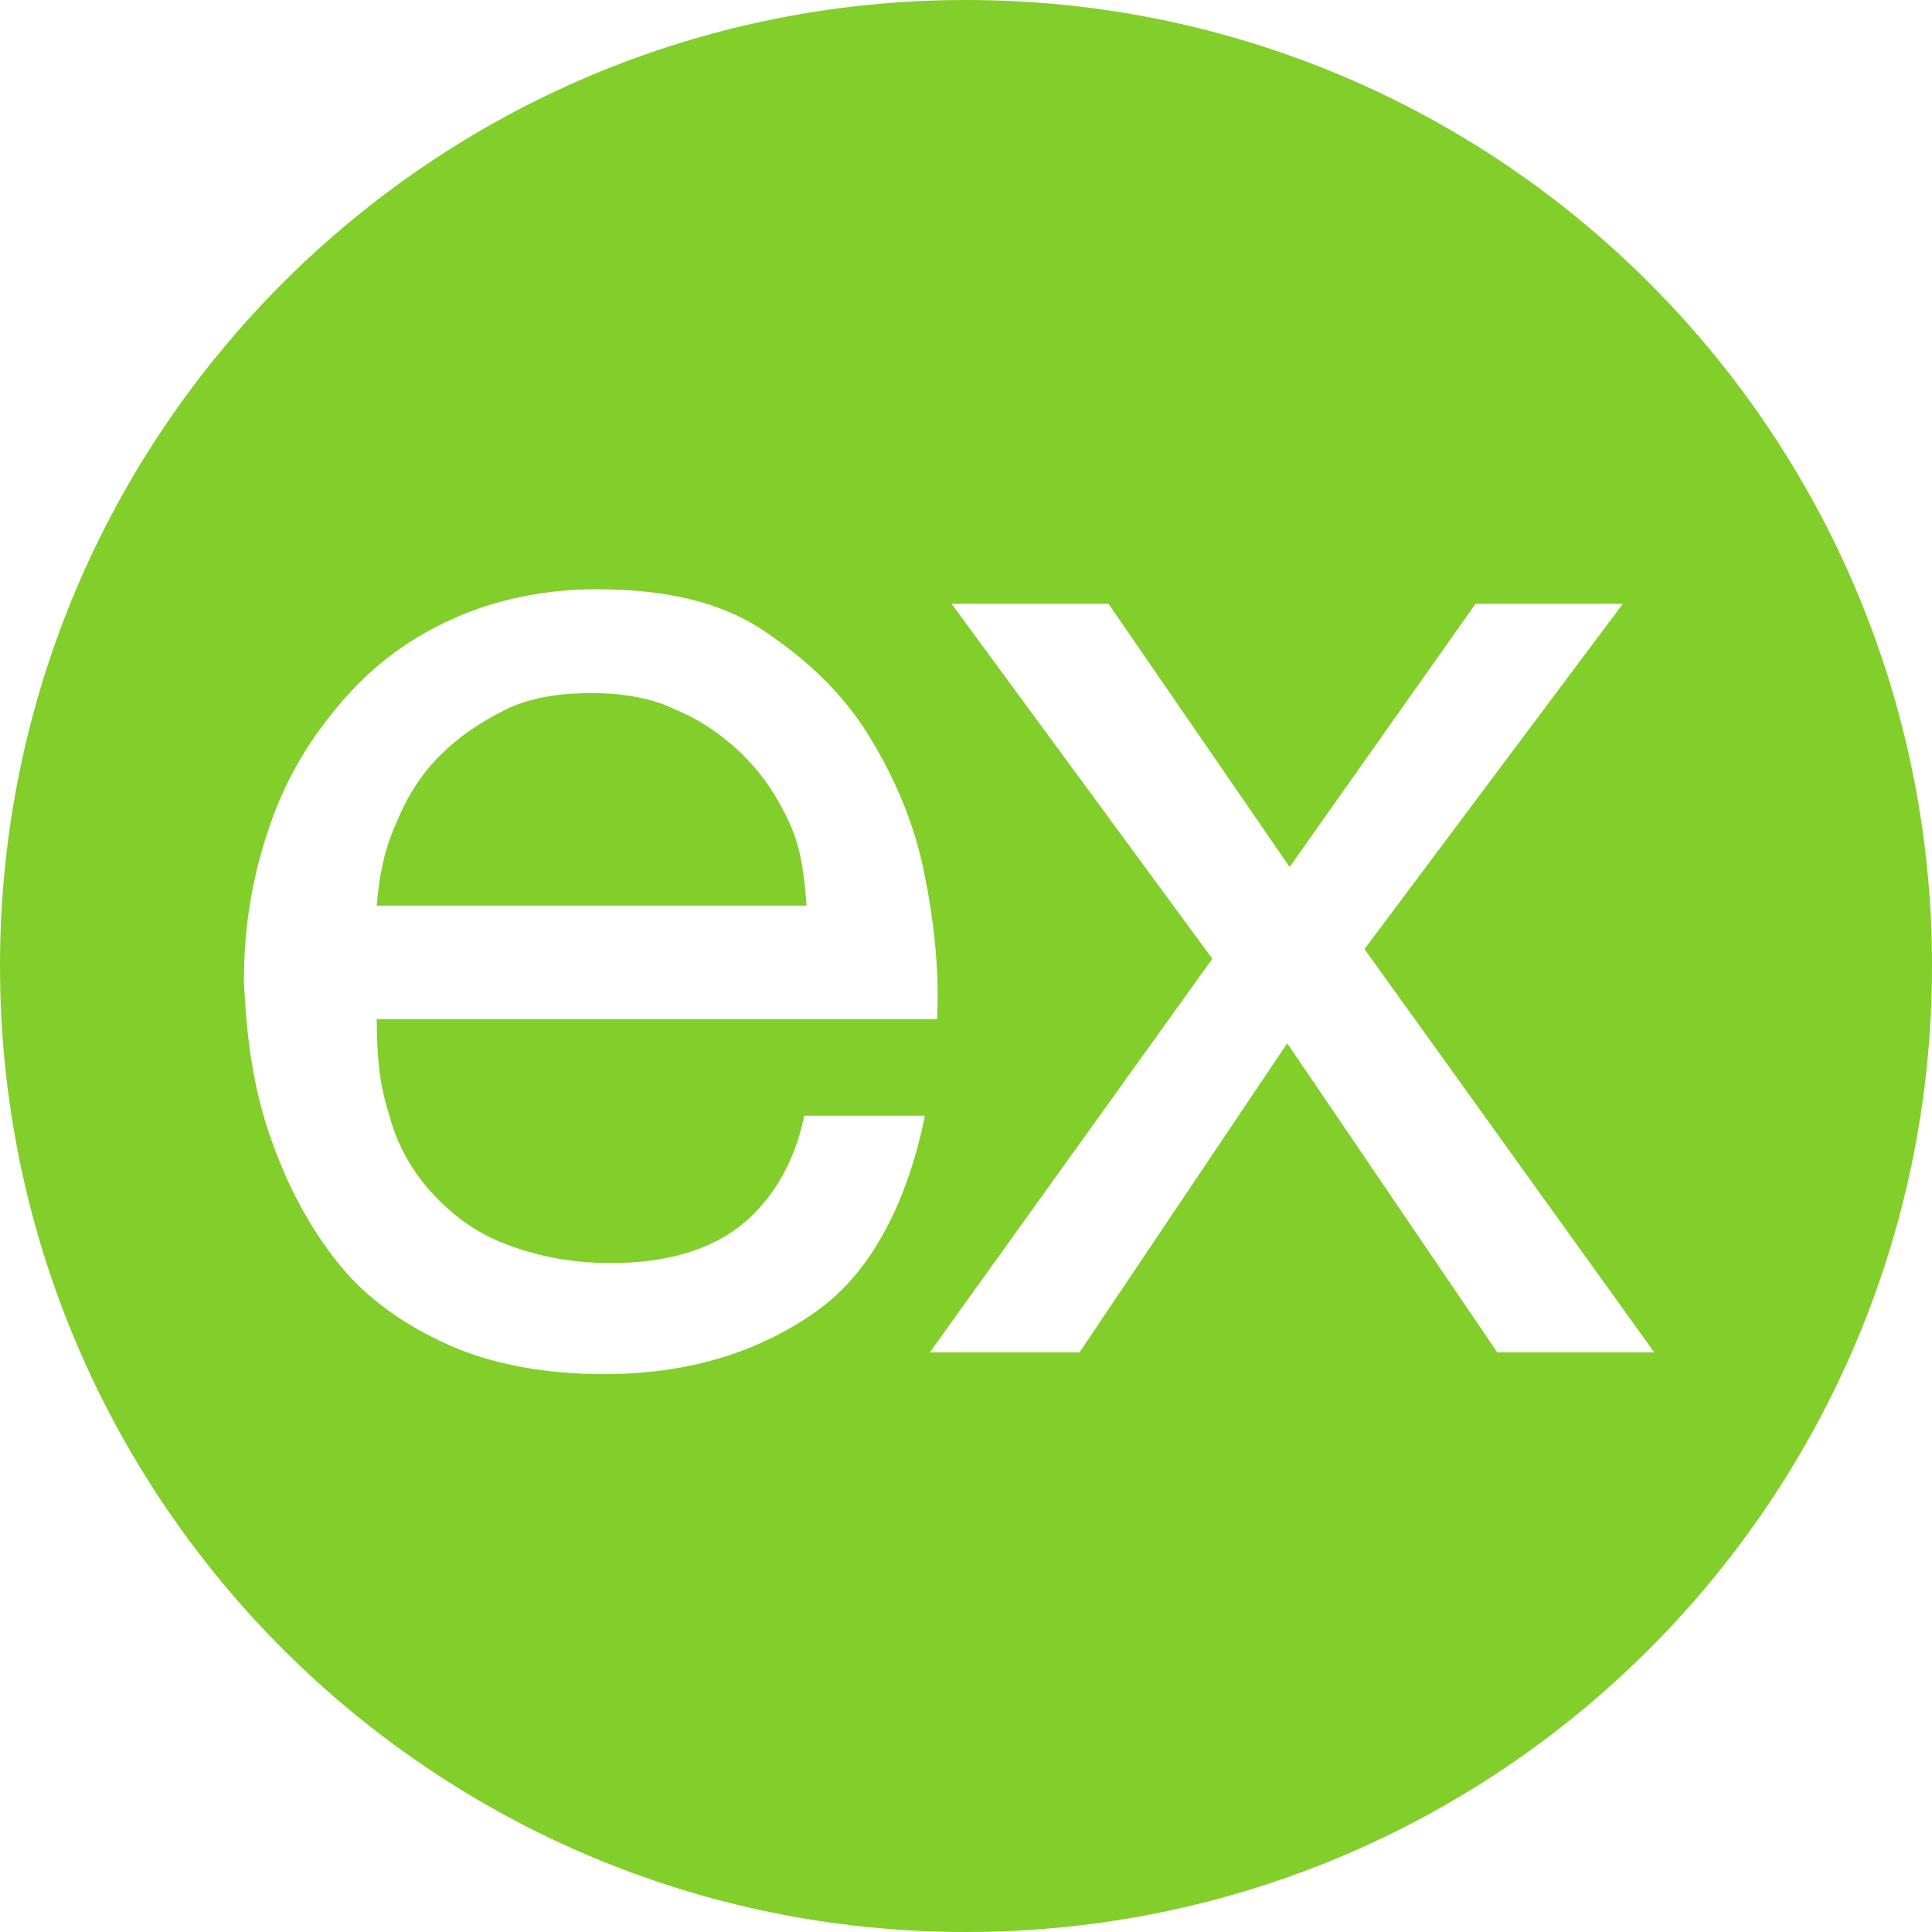 <?xml version="1.0" encoding="utf-8"?>
<!-- Generator: Adobe Illustrator 24.0.2, SVG Export Plug-In . SVG Version: 6.00 Build 0)  -->
<svg version="1.1" id="Layer_1" xmlns="http://www.w3.org/2000/svg" xmlns:xlink="http://www.w3.org/1999/xlink" x="0px" y="0px"
	 viewBox="0 0 80 80" style="enable-background:new 0 0 80 80;" xml:space="preserve">
<style type="text/css">
	.st0{fill-rule:evenodd;clip-rule:evenodd;fill:#82CE2A;}
</style>
<title>Learn Express icon</title>
<path class="st0" d="M40,80C17.9,80,0,62.1,0,40S17.9,0,40,0s40,17.9,40,40S62.1,80,40,80z M33.4,37.5H15.6c0.1-1.2,0.3-2.3,0.8-3.4
	c0.4-1,1-2,1.8-2.8c0.8-0.8,1.7-1.4,2.7-1.9s2.2-0.7,3.6-0.7c1.3,0,2.5,0.2,3.5,0.7c1,0.4,2,1.1,2.8,1.9c0.8,0.8,1.4,1.7,1.9,2.8
	S33.3,36.3,33.4,37.5z M38.3,46.2h-5c-0.4,2-1.4,3.6-2.7,4.6s-3.1,1.5-5.3,1.5c-1.7,0-3.1-0.3-4.4-0.8s-2.3-1.3-3.1-2.2
	s-1.4-2-1.7-3.2c-0.4-1.2-0.5-2.5-0.5-3.9h23.2c0.1-1.9-0.1-3.9-0.5-5.9c-0.4-2.1-1.2-4-2.3-5.8s-2.6-3.2-4.4-4.4s-4.1-1.7-6.9-1.7
	c-2.1,0-4.1,0.4-5.9,1.2c-1.8,0.8-3.3,1.9-4.6,3.4s-2.3,3.1-3,5.1c-0.7,2-1.1,4.1-1.1,6.5c0.1,2.4,0.4,4.5,1.1,6.5s1.6,3.7,2.8,5.2
	s2.8,2.6,4.6,3.4s4,1.2,6.4,1.2c3.5,0,6.4-0.9,8.8-2.6S37.6,49.6,38.3,46.2z M50.2,39.7L38.5,56h6.2l8.6-12.8L62,56h6.5l-12-16.7
	L67.2,25h-6.1l-7.7,10.9L45.9,25h-6.5C39.4,25,50.2,39.7,50.2,39.7z"/>
</svg>
